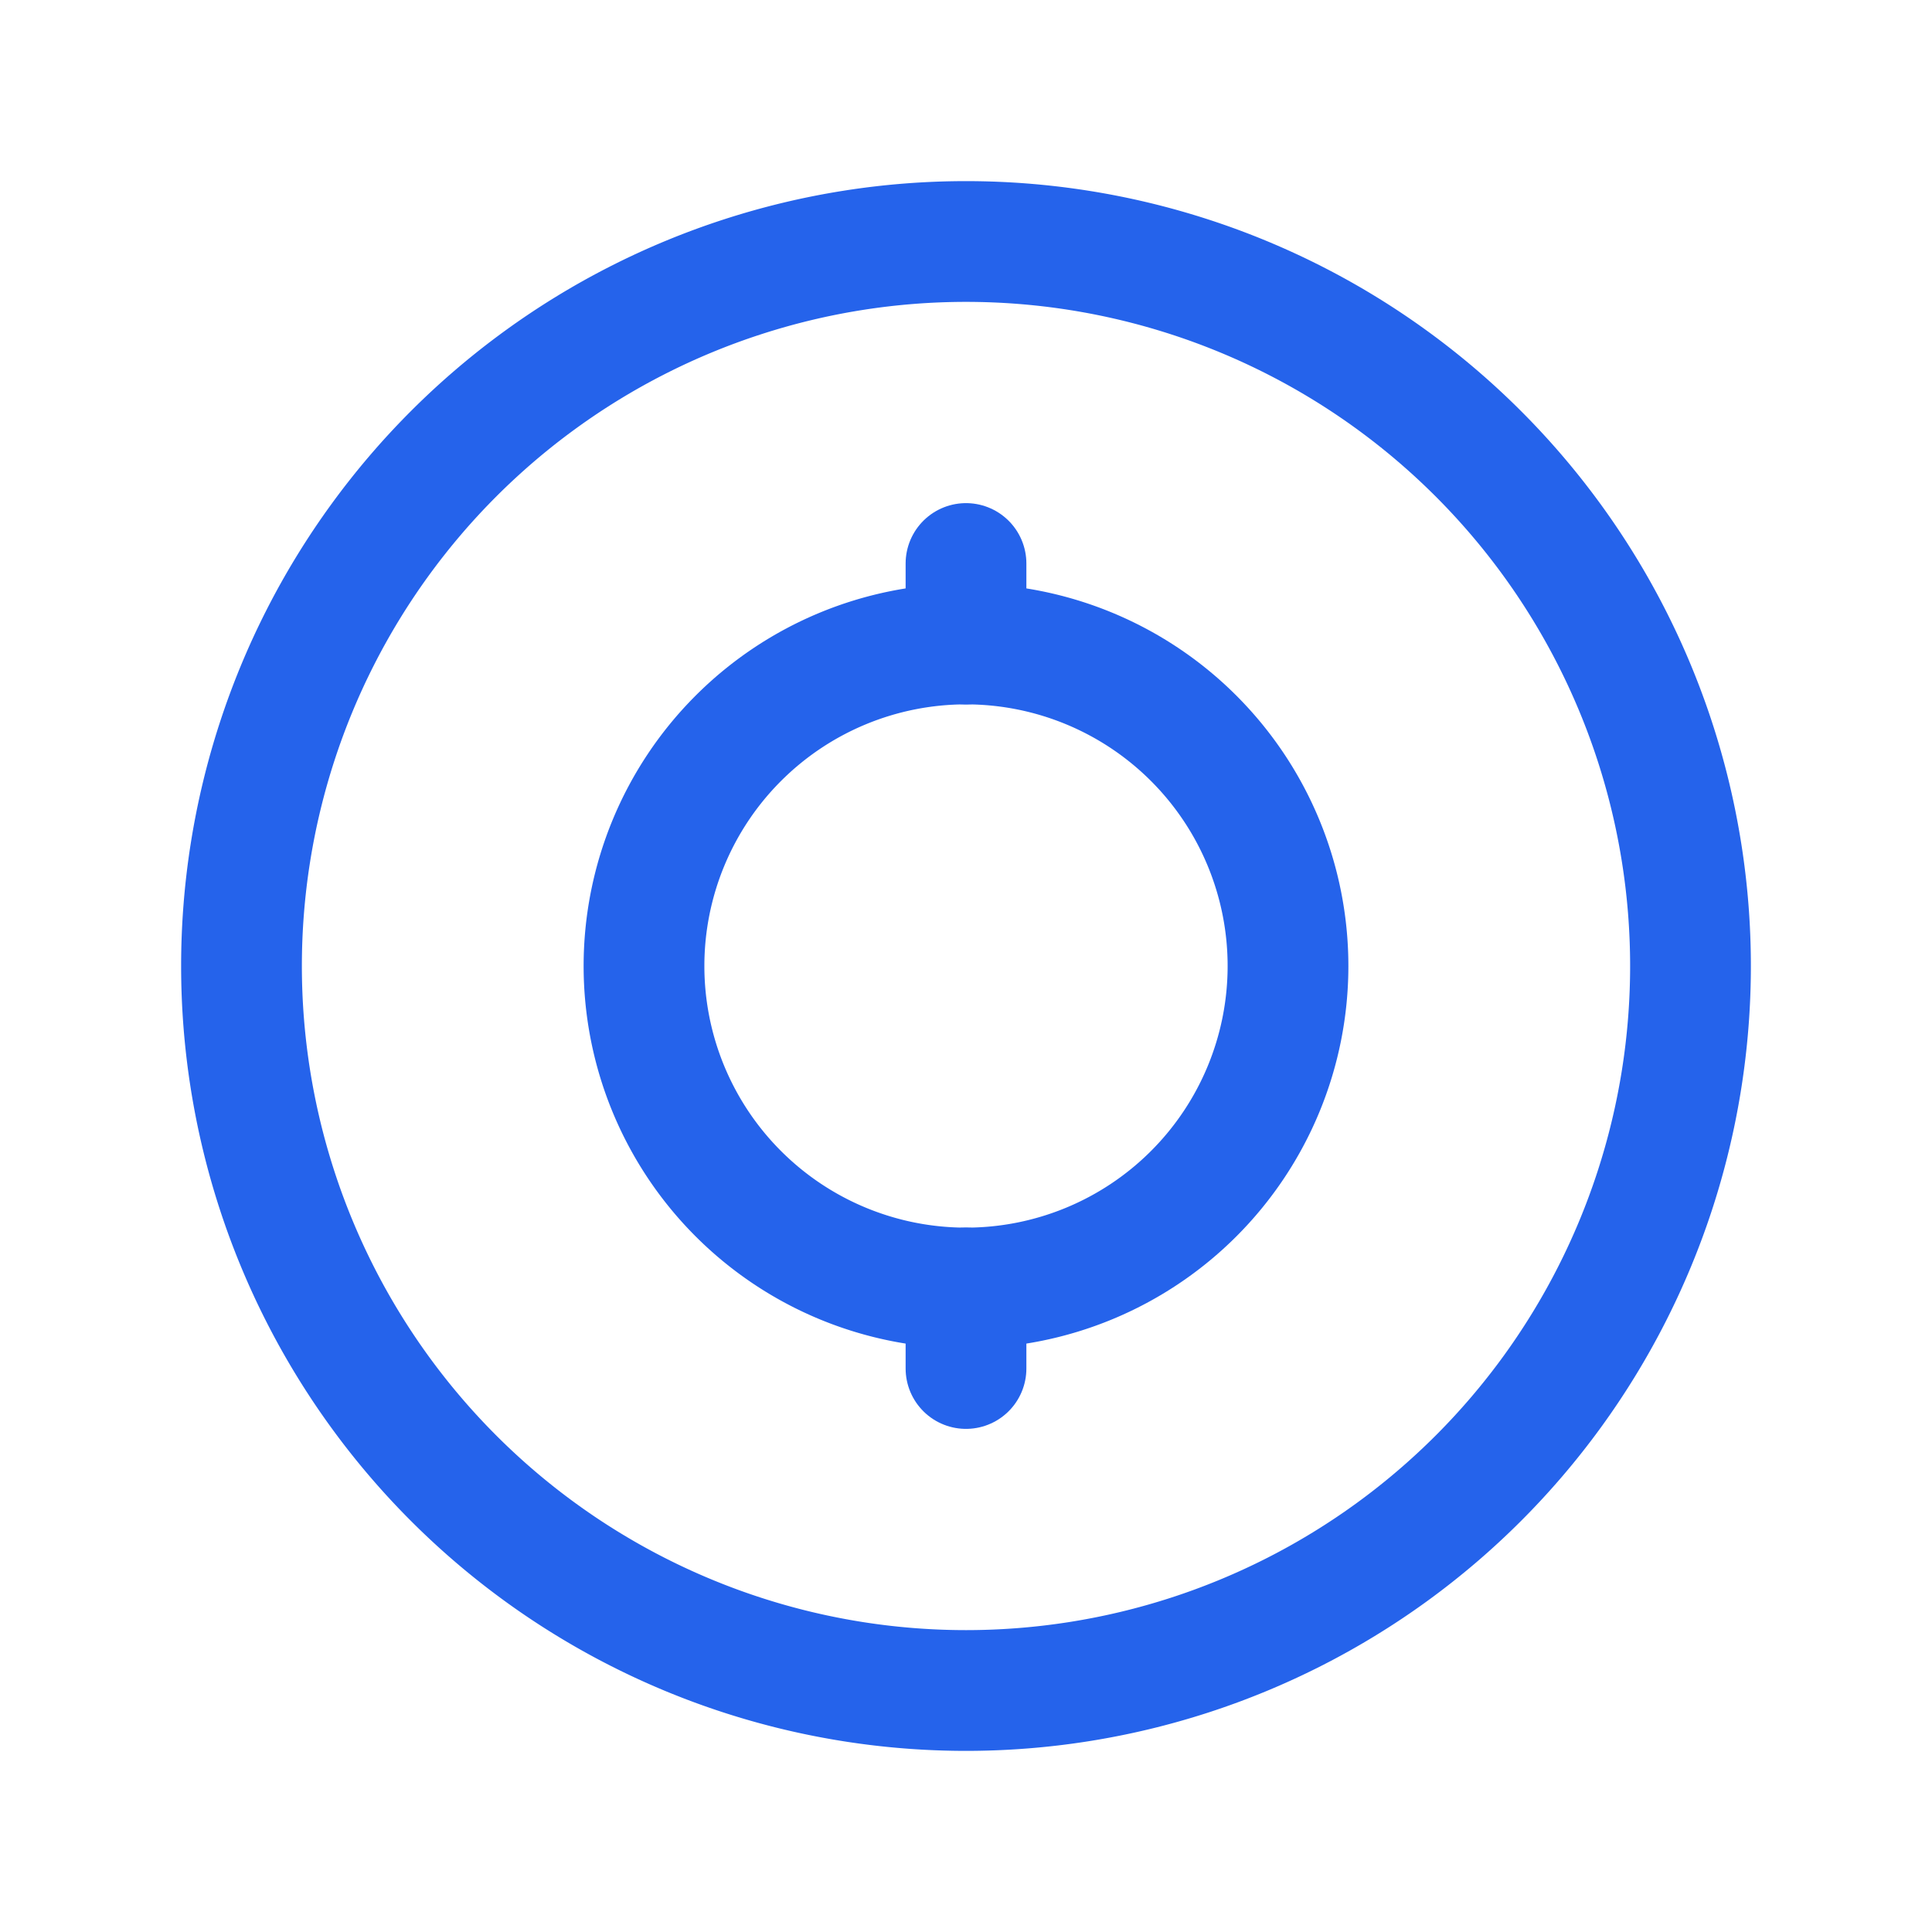 <?xml version="1.0" encoding="UTF-8"?>
<svg width="24px" height="24px" viewBox="0 0 24 24" stroke-width="1.5" fill="none" xmlns="http://www.w3.org/2000/svg" color="#000000">
  <path d="M12 16a4 4 0 100-8 4 4 0 000 8z" stroke="#2563eb" stroke-width="1.5" stroke-linecap="round" stroke-linejoin="round"></path>
  <path d="M21 12a9 9 0 11-18 0 9 9 0 0118 0z" stroke="#2563eb" stroke-width="1.5" stroke-linecap="round" stroke-linejoin="round"></path>
  <path d="M12 7v1M12 16v1" stroke="#2563eb" stroke-width="1.5" stroke-linecap="round"></path>
</svg>
